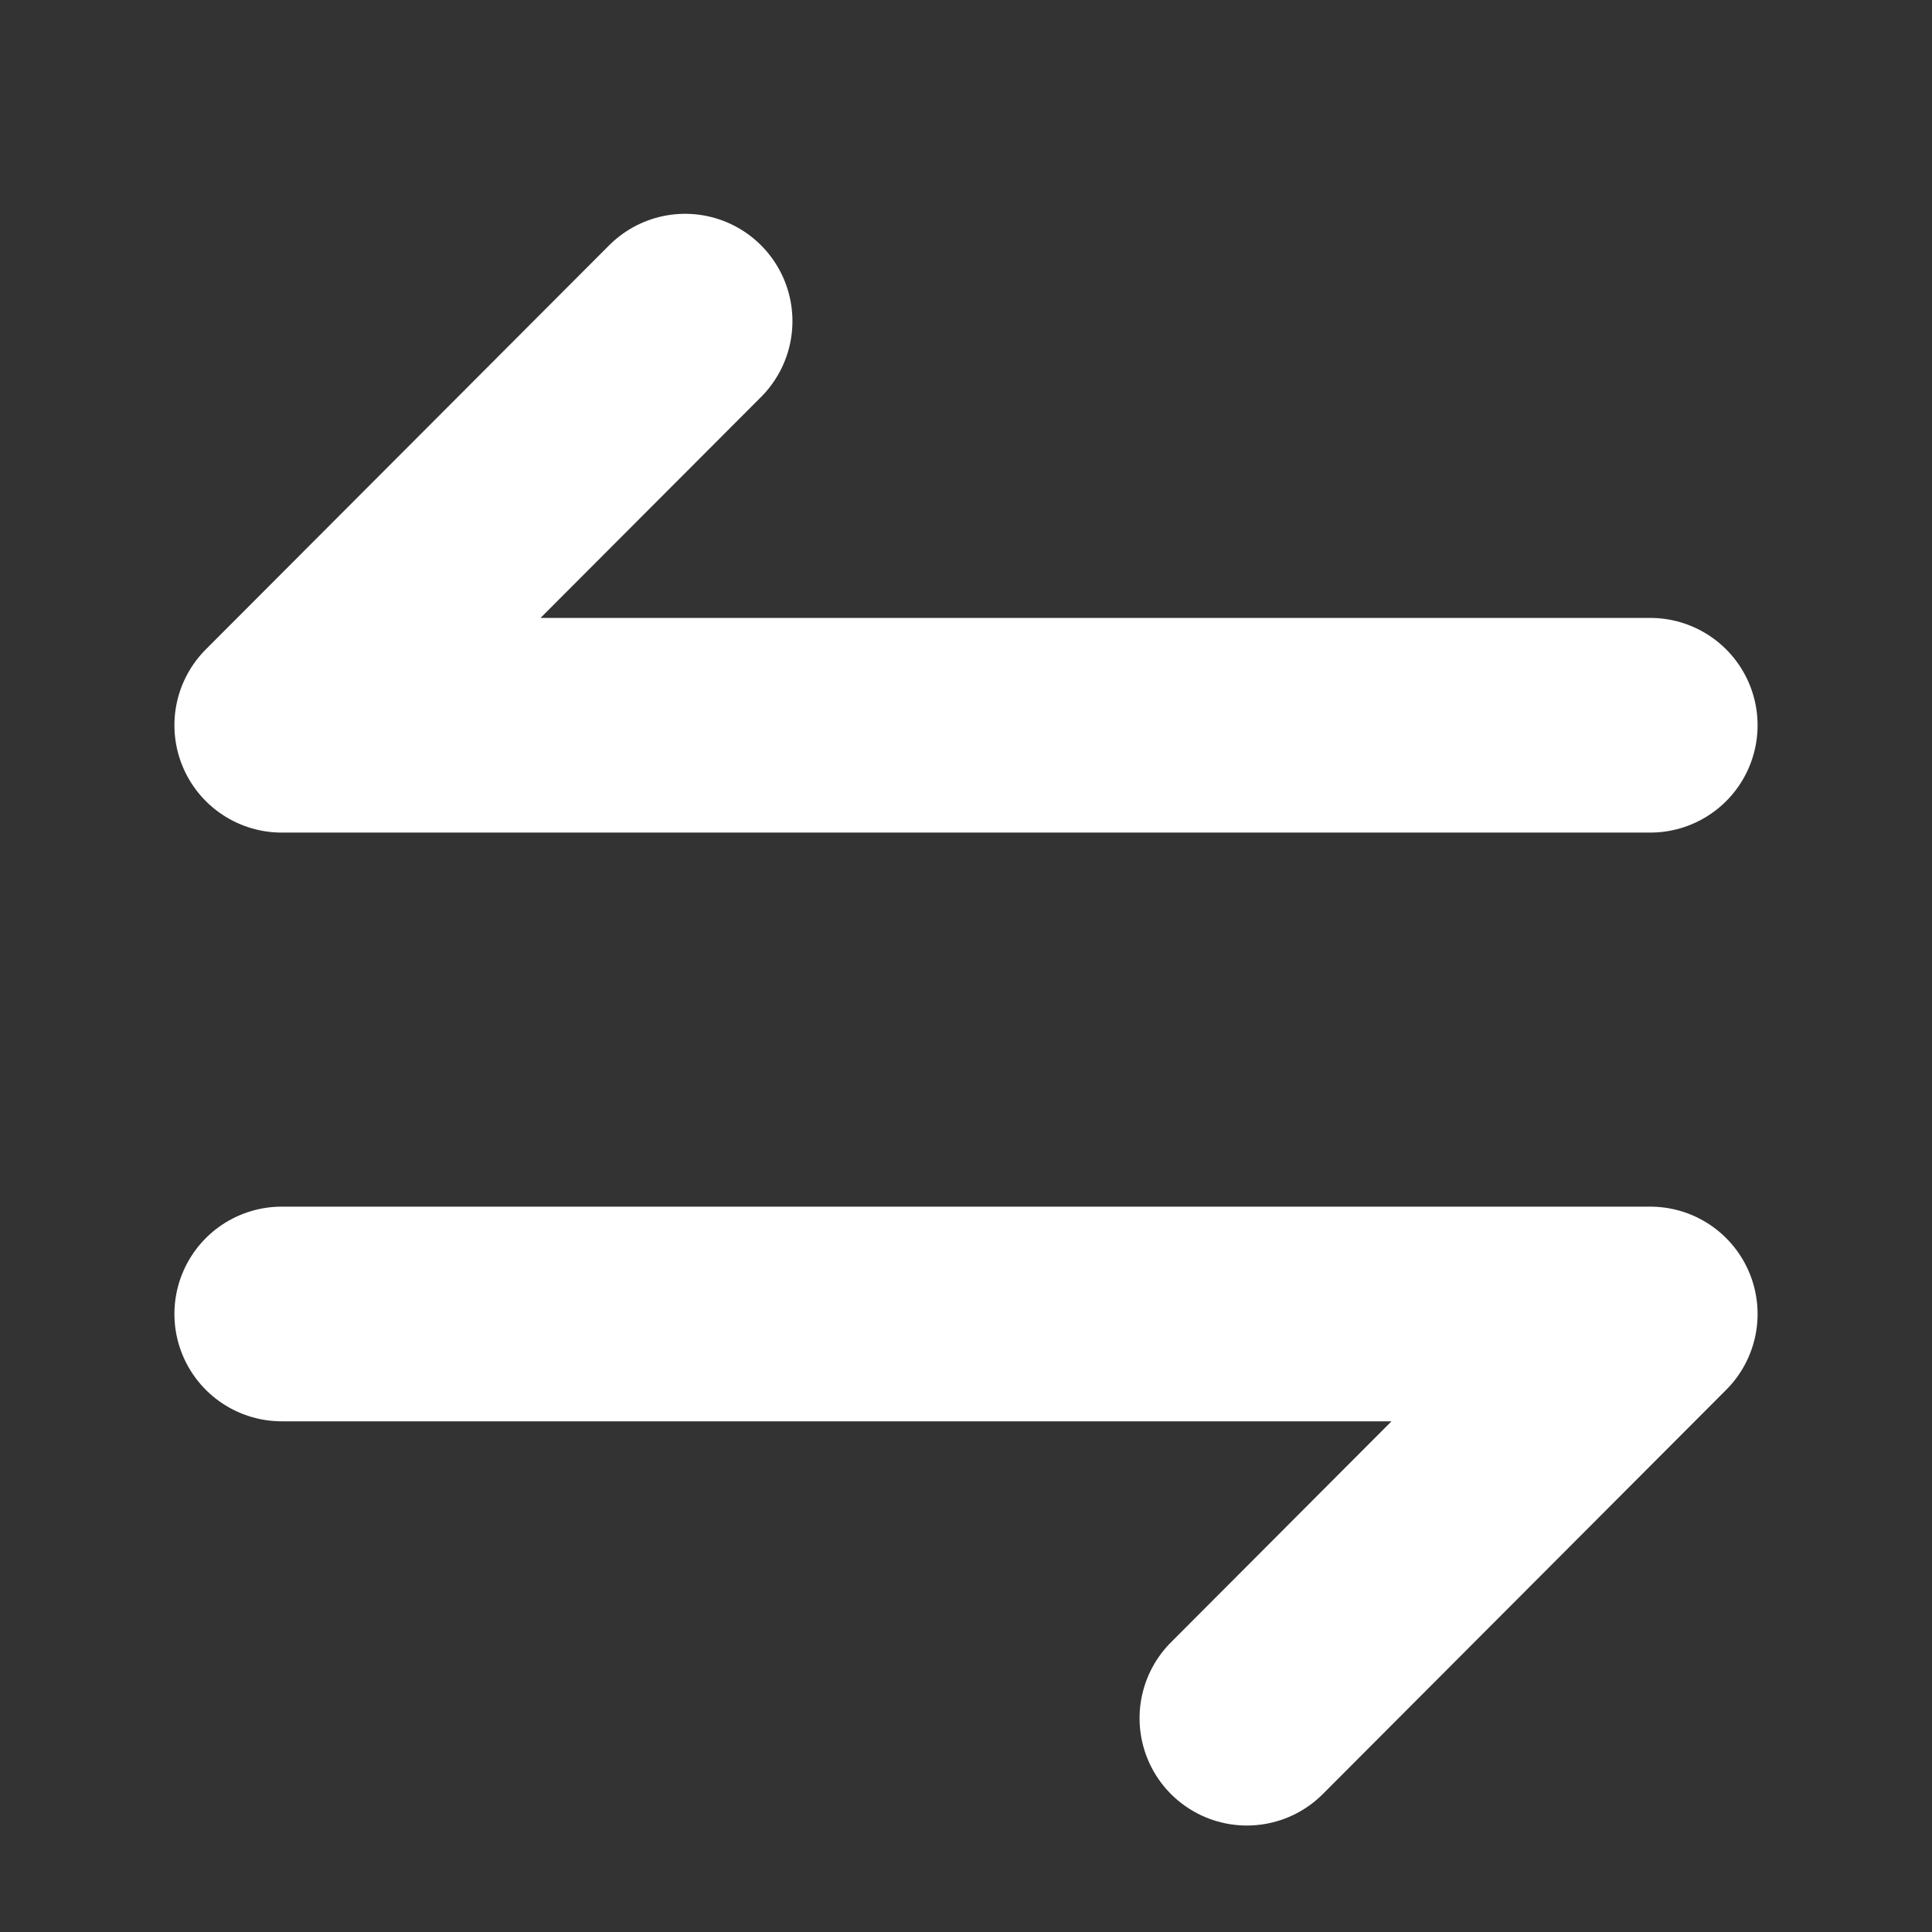 <svg width="18" height="18" viewBox="0 0 18 18" fill="none" stroke="white" xmlns="http://www.w3.org/2000/svg">
<rect x="0" y="0" width="18" height="18" fill="#333333" stroke="none"/>
<path d="M11.617 16.008L15.375 12.242H2.625M6.383 2.992L2.625 6.757H15.375" stroke-width="2" stroke-miterlimit="10" stroke-linecap="round" stroke-linejoin="round"/>
</svg>
